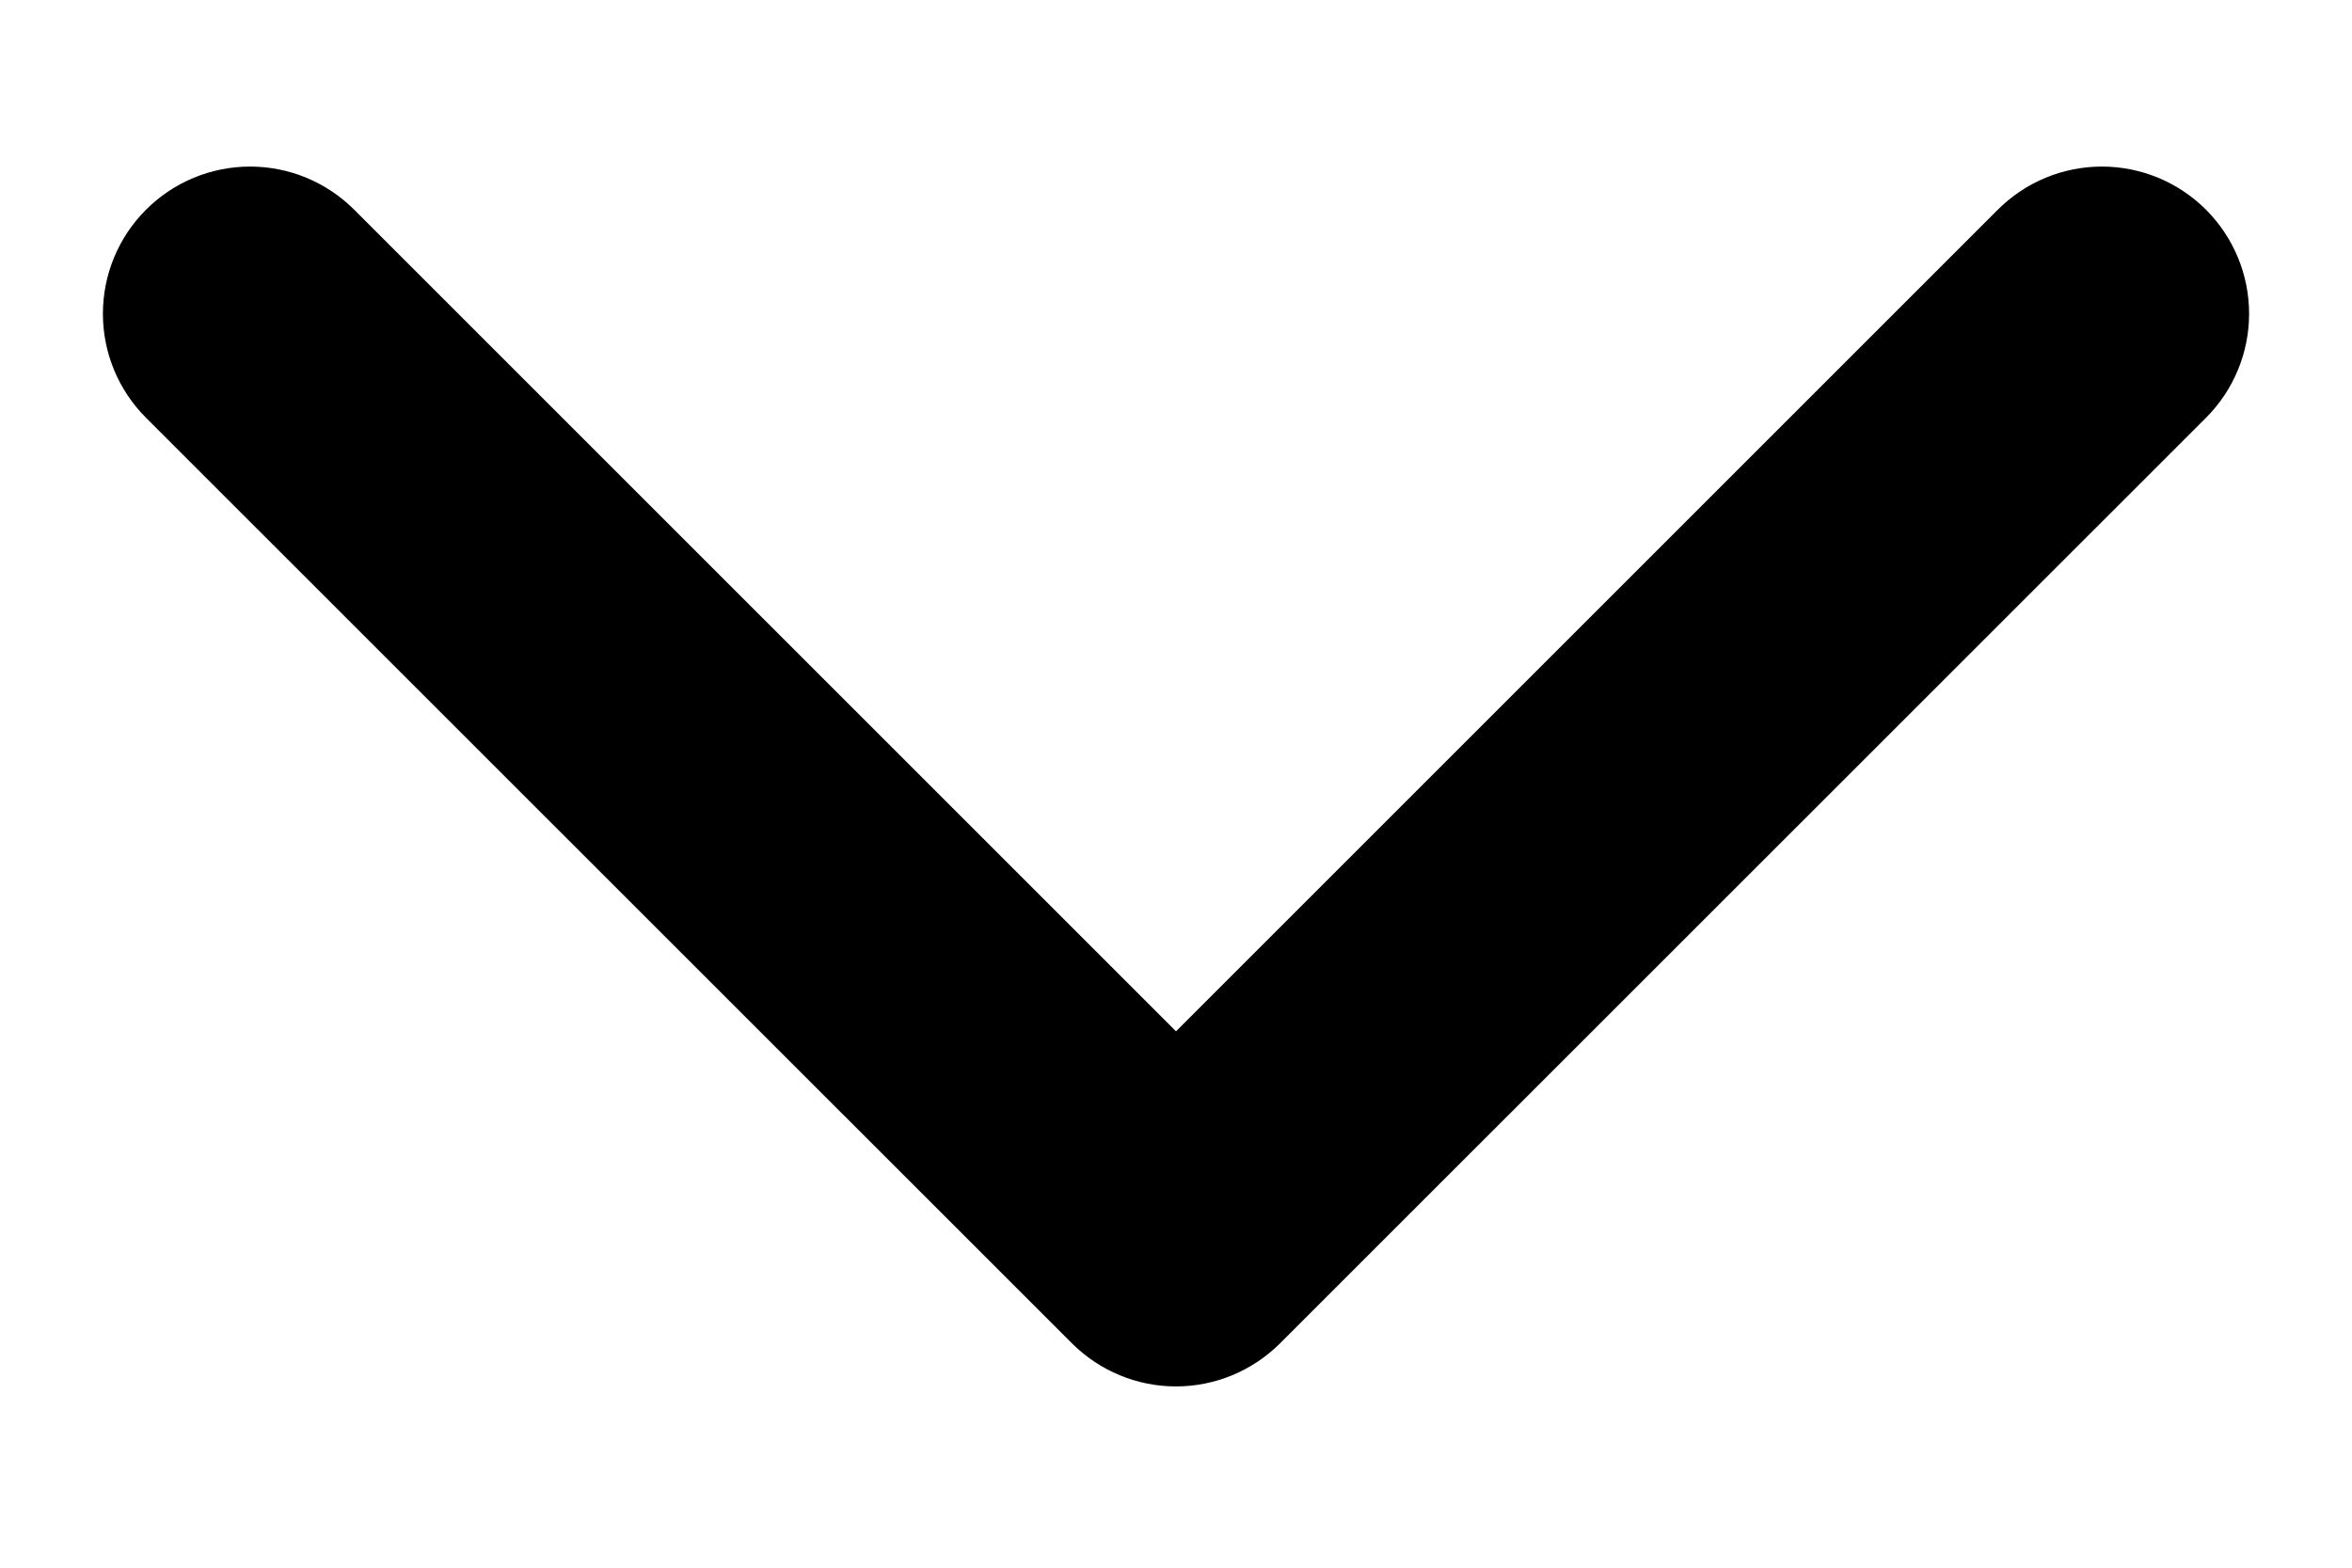 <svg width="12" height="8" viewBox="0 0 12 8" fill="none" xmlns="http://www.w3.org/2000/svg">
    <path fill-rule="evenodd" clip-rule="evenodd"
        d="M10.193 1.07C10.334 0.929 10.525 0.85 10.724 0.85C10.923 0.85 11.114 0.929 11.255 1.07C11.396 1.211 11.475 1.402 11.475 1.601C11.475 1.8 11.396 1.991 11.255 2.132L6.53 6.856C6.389 6.996 6.199 7.075 6 7.075C5.801 7.075 5.611 6.996 5.47 6.856L0.745 2.132C0.604 1.991 0.525 1.8 0.525 1.601C0.525 1.402 0.604 1.211 0.745 1.07C0.886 0.929 1.077 0.85 1.276 0.85C1.475 0.85 1.666 0.929 1.807 1.07L6 5.263L10.193 1.07Z"
        fill="black" />
</svg>
    